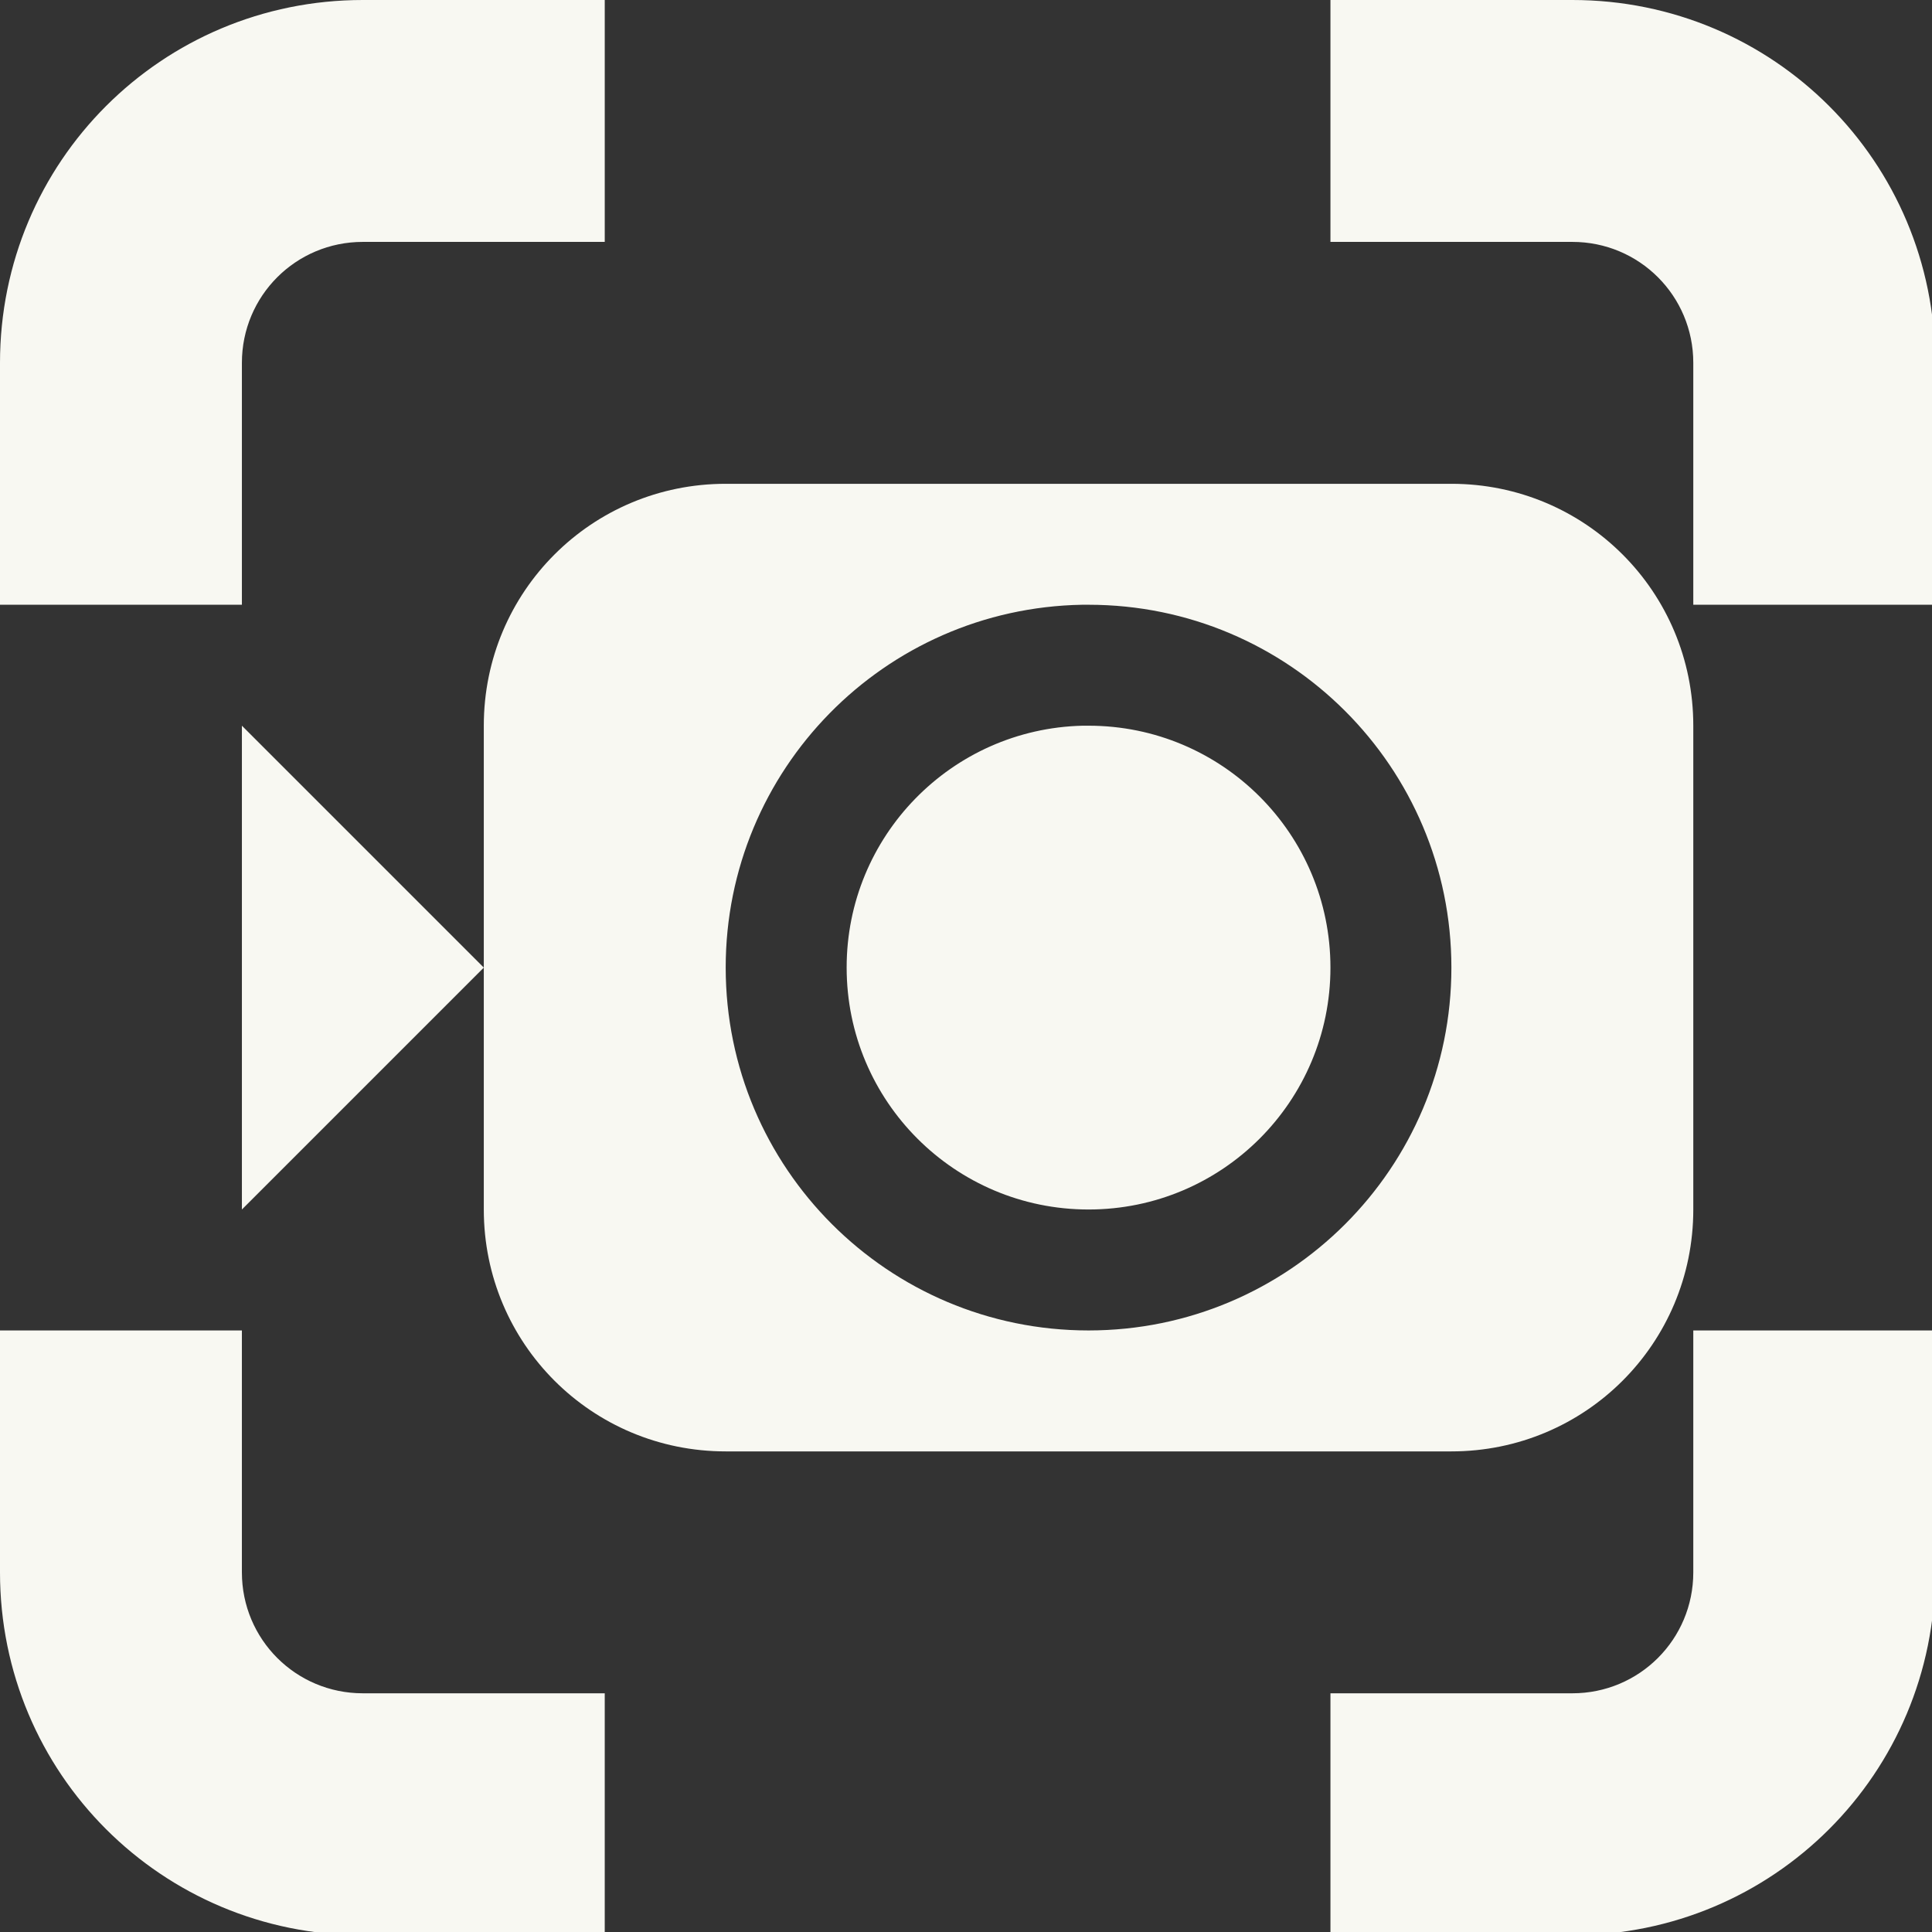 <svg width="16" height="16" version="1.1" viewBox="0 0 4.233 4.233" xmlns="http://www.w3.org/2000/svg" xmlns:xlink="http://www.w3.org/1999/xlink">
 <rect x="0" y="0" width="4.233" height="4.233" fill="#333333" stroke="none"/>
 <path transform="scale(.265)" d="m6 4c-1.108 0-2 0.892-2 2v4c0 1.108 0.892 2 2 2h6c1.108 0 2-0.892 2-2v-4c0-1.108-0.892-2-2-2zm-2 4-2-2v4zm4.947-3h0.002c0.017-1.433e-4 0.034-1.433e-4 0.051 0 1.657 0 3 1.343 3 3s-1.343 3-3 3c-1.657 0-3-1.343-3-3-2.525e-4 -1.637 1.311-2.971 2.947-3zm0.004 1c-1.085 0.026-1.952 0.914-1.951 2 0 1.105 0.895 2 2 2 1.105 0 2-0.895 2-2s-0.895-2-2-2c-0.016-1.987e-4 -0.033-1.987e-4 -0.049 0z" fill="#f8f8f2" stroke-linecap="round" stroke-linejoin="round" stroke-width=".801"/>
 <path transform="scale(.265)" d="m3 0c-1.662 2.9606e-16 -3 1.338-3 3v2h2v-2c0-0.554 0.446-1 1-1h2v-2h-2zm8 0v2h2c0.554 0 1 0.446 1 1v2h2v-2c0-1.662-1.338-3-3-3h-2zm-11 11v2c2.9606e-16 1.662 1.338 3 3 3h2v-2h-2c-0.554 0-1-0.446-1-1v-2h-2zm14 0v2c0 0.554-0.446 1-1 1h-2v2h2c1.662 0 3-1.338 3-3v-2h-2z" fill="#f8f8f2" stroke-linecap="square" style="paint-order:fill markers stroke"/>
</svg>
